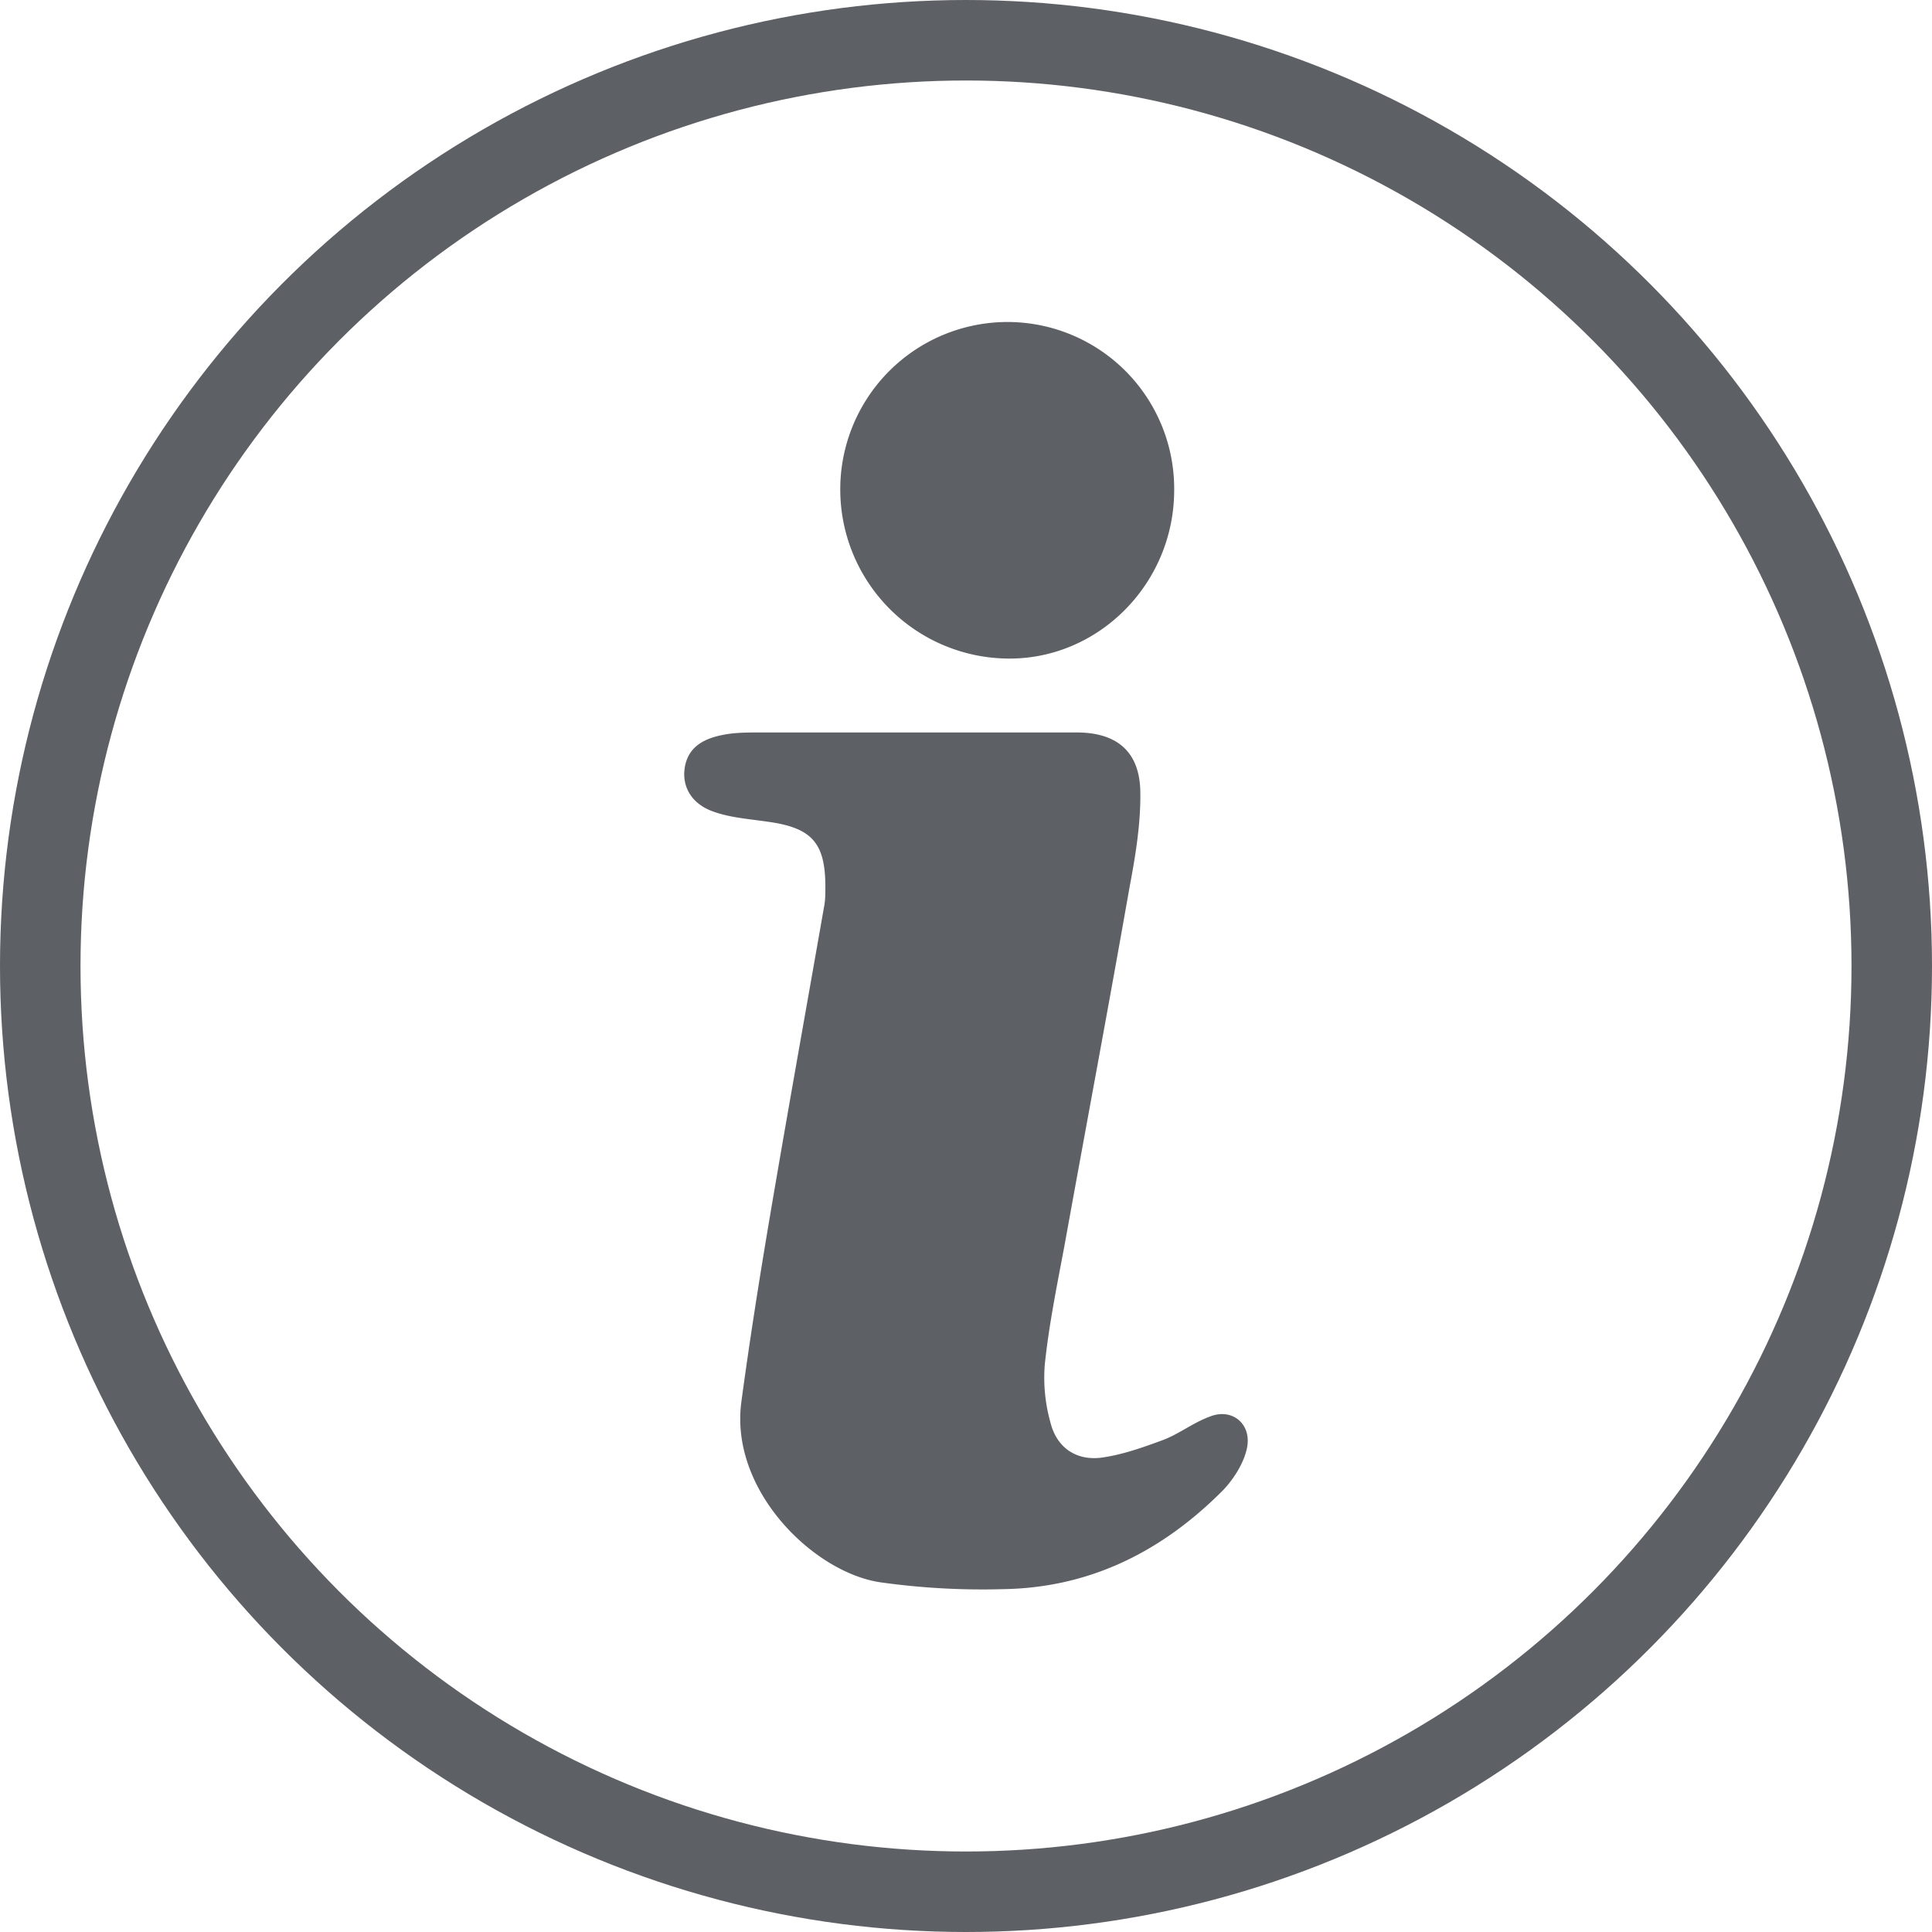 <svg xmlns="http://www.w3.org/2000/svg" width="24" height="24" viewBox="0 0 24 24">
    <g fill="none" fill-rule="evenodd" opacity=".72">
        <circle cx="12" cy="12" r="11.5" stroke="#1F2229"/>
        <path fill="#1F2229" d="M12.533 4a2.072 2.072 0 0 1 2.053 2.103c-.008 1.153-.942 2.087-2.061 2.078a2.102 2.102 0 0 1-2.087-2.111A2.079 2.079 0 0 1 12.533 4zm2.953 14.008c-.042.177-.16.362-.286.497-.757.765-1.657 1.22-2.742 1.236a9.094 9.094 0 0 1-1.515-.084c-.833-.118-1.884-1.144-1.733-2.246.101-.749.219-1.498.345-2.246.219-1.296.454-2.6.681-3.896.017-.084.017-.168.017-.252 0-.547-.168-.732-.706-.808-.228-.034-.472-.05-.682-.126-.27-.093-.387-.303-.362-.522.026-.227.169-.37.463-.429.152-.033.311-.033.471-.033H13.375c.488 0 .774.227.79.715.009.403-.058.807-.134 1.211-.26 1.48-.539 2.962-.808 4.45-.092.489-.193.985-.244 1.473a2.05 2.05 0 0 0 .068.715c.075.312.31.48.622.446.26-.033.522-.126.774-.219.202-.075.379-.218.59-.294.277-.11.53.1.453.412z"/>
    </g>
</svg>
